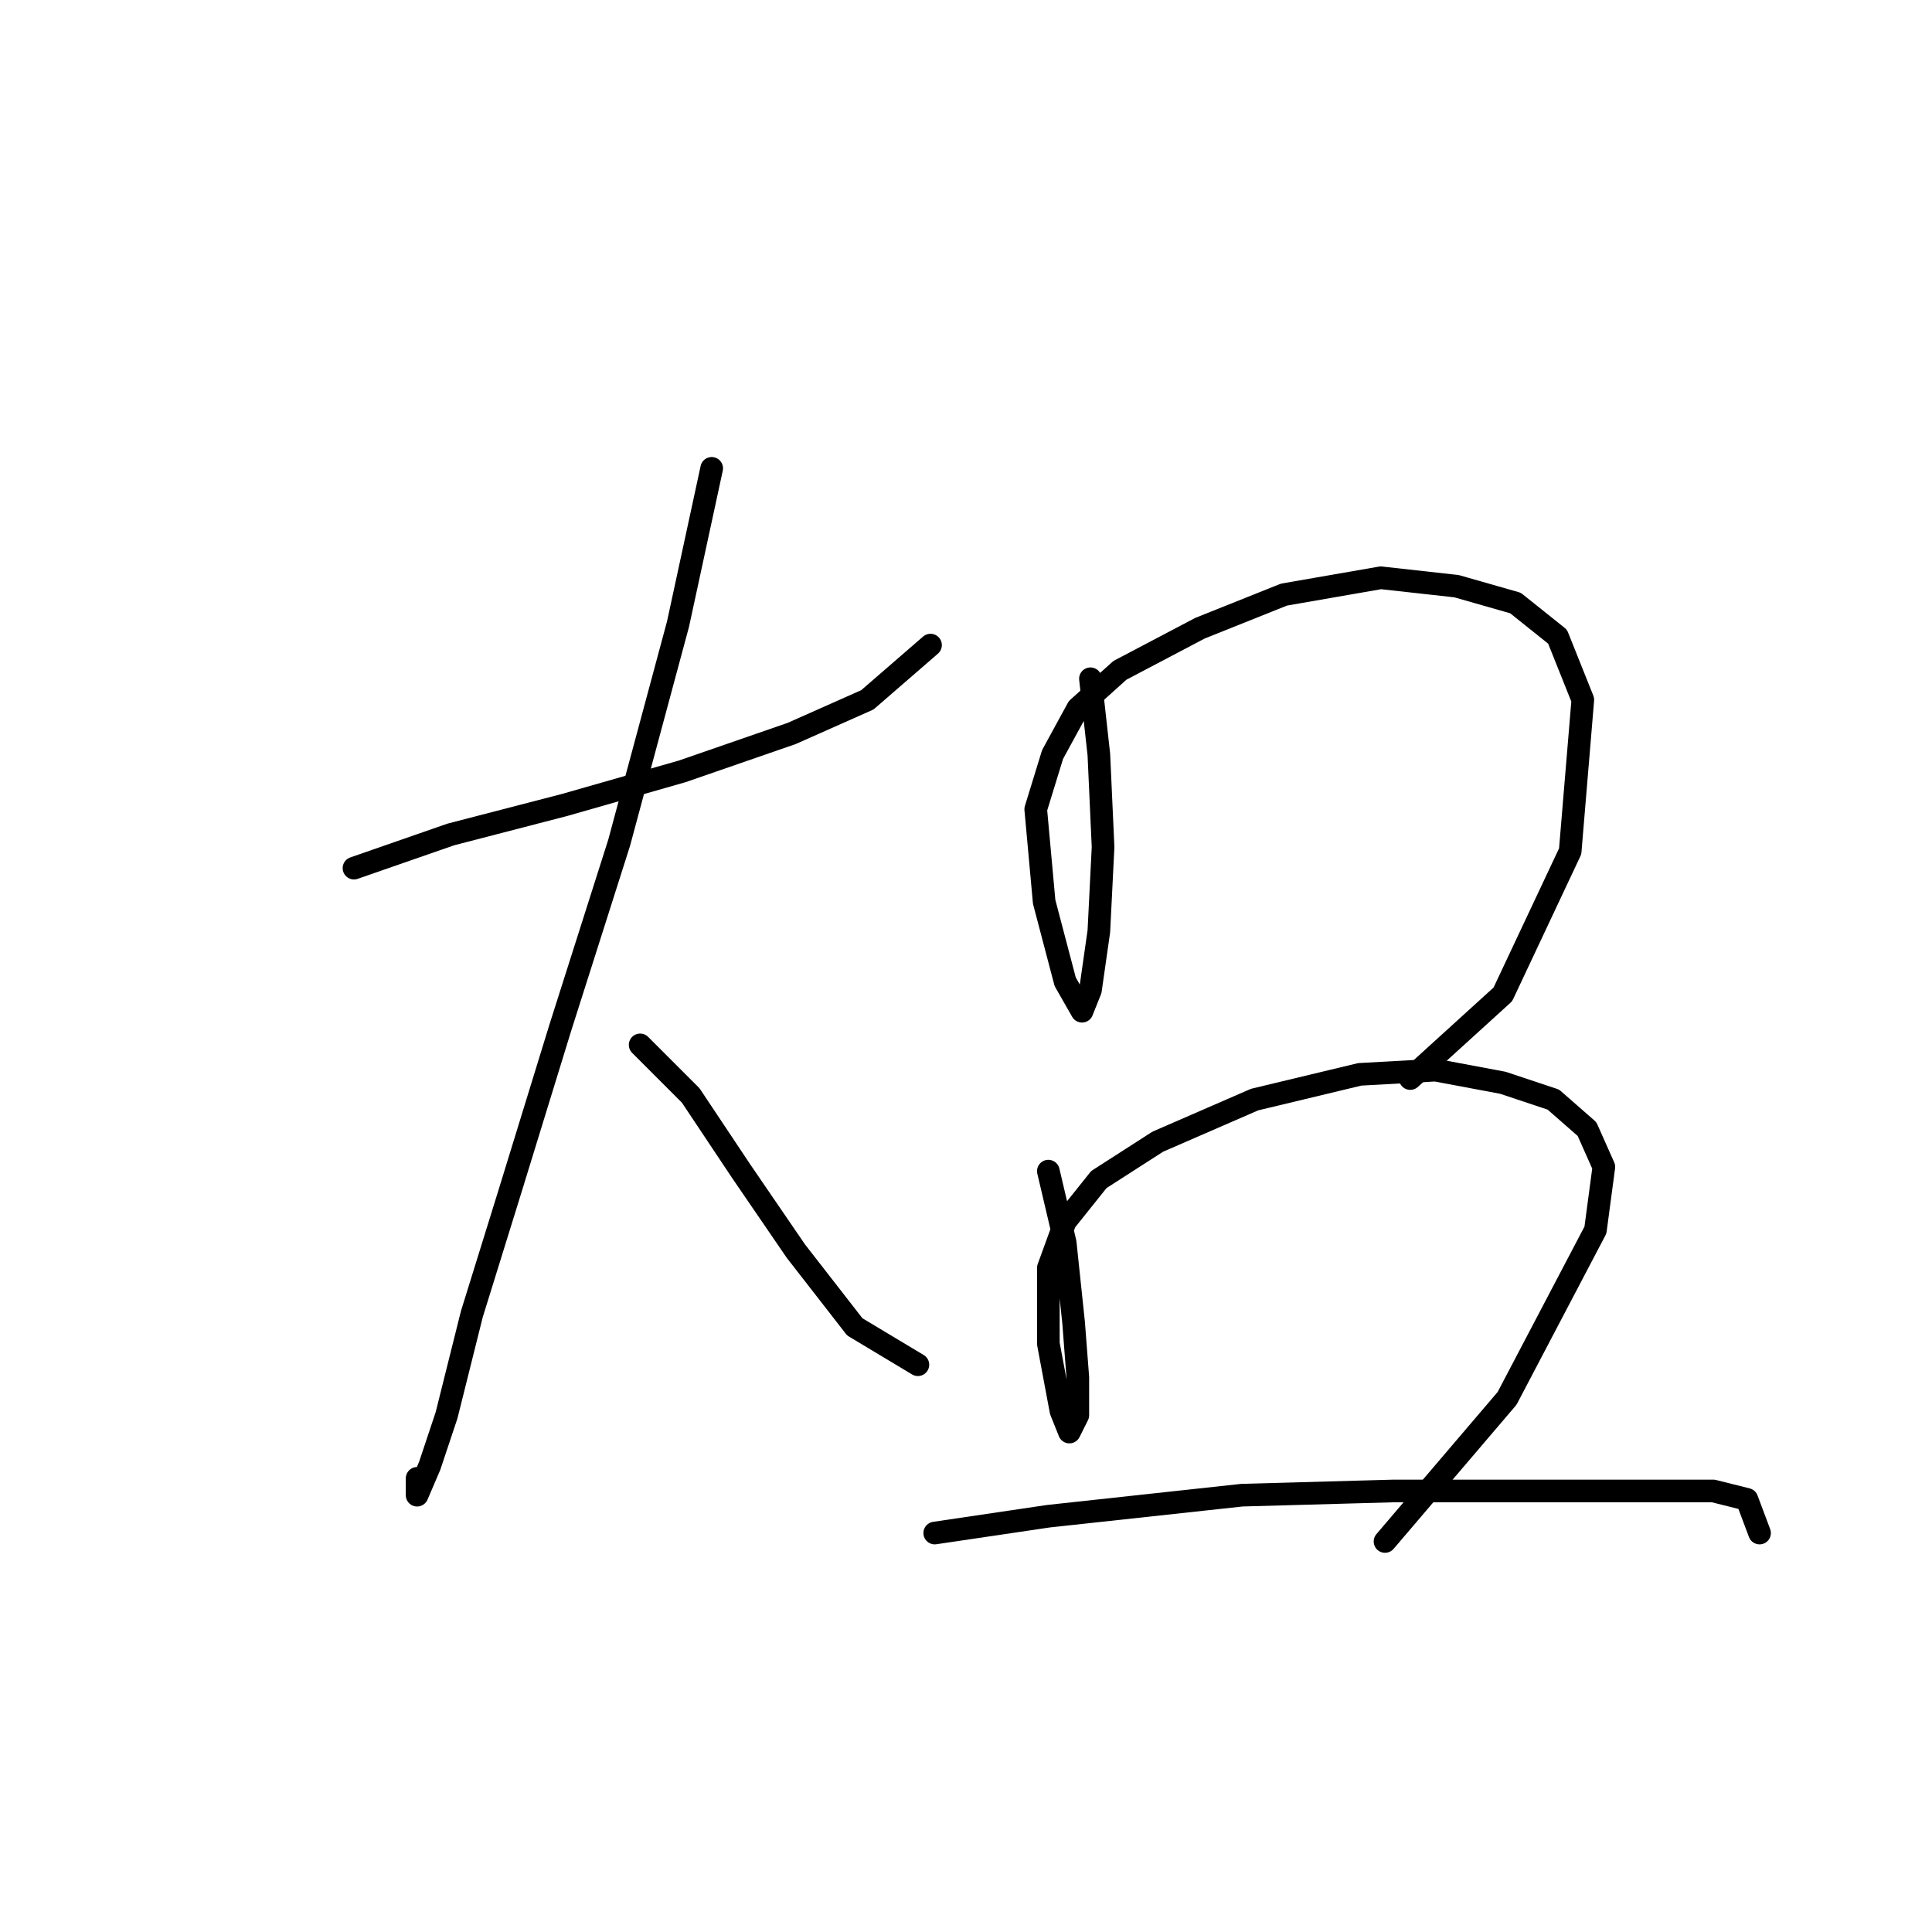 <?xml version="1.0" standalone="no"?>
    <svg width="256" height="256" xmlns="http://www.w3.org/2000/svg" version="1.1">
    <polyline stroke="black" stroke-width="3" stroke-linecap="round" fill="transparent" stroke-linejoin="round" points="46.905 115.033 59.73 110.572 74.786 106.669 90.4 102.208 104.898 97.189 114.935 92.729 123.299 85.479 123.299 85.479 " />
        <polyline stroke="black" stroke-width="3" stroke-linecap="round" fill="transparent" stroke-linejoin="round" points="94.303 62.059 89.842 82.691 82.035 111.688 74.229 136.223 67.537 157.97 62.518 174.141 59.173 187.524 56.942 194.215 55.269 198.119 55.269 195.888 55.269 195.888 " />
        <polyline stroke="black" stroke-width="3" stroke-linecap="round" fill="transparent" stroke-linejoin="round" points="84.823 138.453 91.515 145.145 98.206 155.182 105.455 165.777 113.262 175.814 121.626 180.833 121.626 180.833 " />
        <polyline stroke="black" stroke-width="3" stroke-linecap="round" fill="transparent" stroke-linejoin="round" points="144.489 89.94 145.604 99.978 146.162 112.245 145.604 123.398 144.489 131.204 143.373 133.992 141.143 130.089 138.355 119.494 137.24 107.227 139.47 99.978 142.816 93.844 148.392 88.825 158.987 83.249 170.139 78.788 182.964 76.558 193.002 77.673 200.808 79.903 206.385 84.364 209.73 92.729 208.057 112.803 199.135 131.762 186.868 142.914 186.868 142.914 " />
        <polyline stroke="black" stroke-width="3" stroke-linecap="round" fill="transparent" stroke-linejoin="round" points="138.912 155.182 141.143 164.662 142.258 175.256 142.816 182.505 142.816 187.524 141.701 189.754 140.585 186.966 138.912 178.044 138.912 168.007 141.143 161.873 145.604 156.297 153.411 151.279 166.236 145.702 180.176 142.357 190.214 141.799 199.135 143.472 205.827 145.702 210.288 149.606 212.518 154.624 211.403 162.989 199.693 185.294 183.522 204.253 183.522 204.253 " />
        <polyline stroke="black" stroke-width="3" stroke-linecap="round" fill="transparent" stroke-linejoin="round" points="123.857 203.137 138.912 200.907 164.563 198.119 184.637 197.561 203.039 197.561 218.095 197.561 227.017 197.561 231.477 198.676 233.15 203.137 233.15 203.137 " />
        </svg>